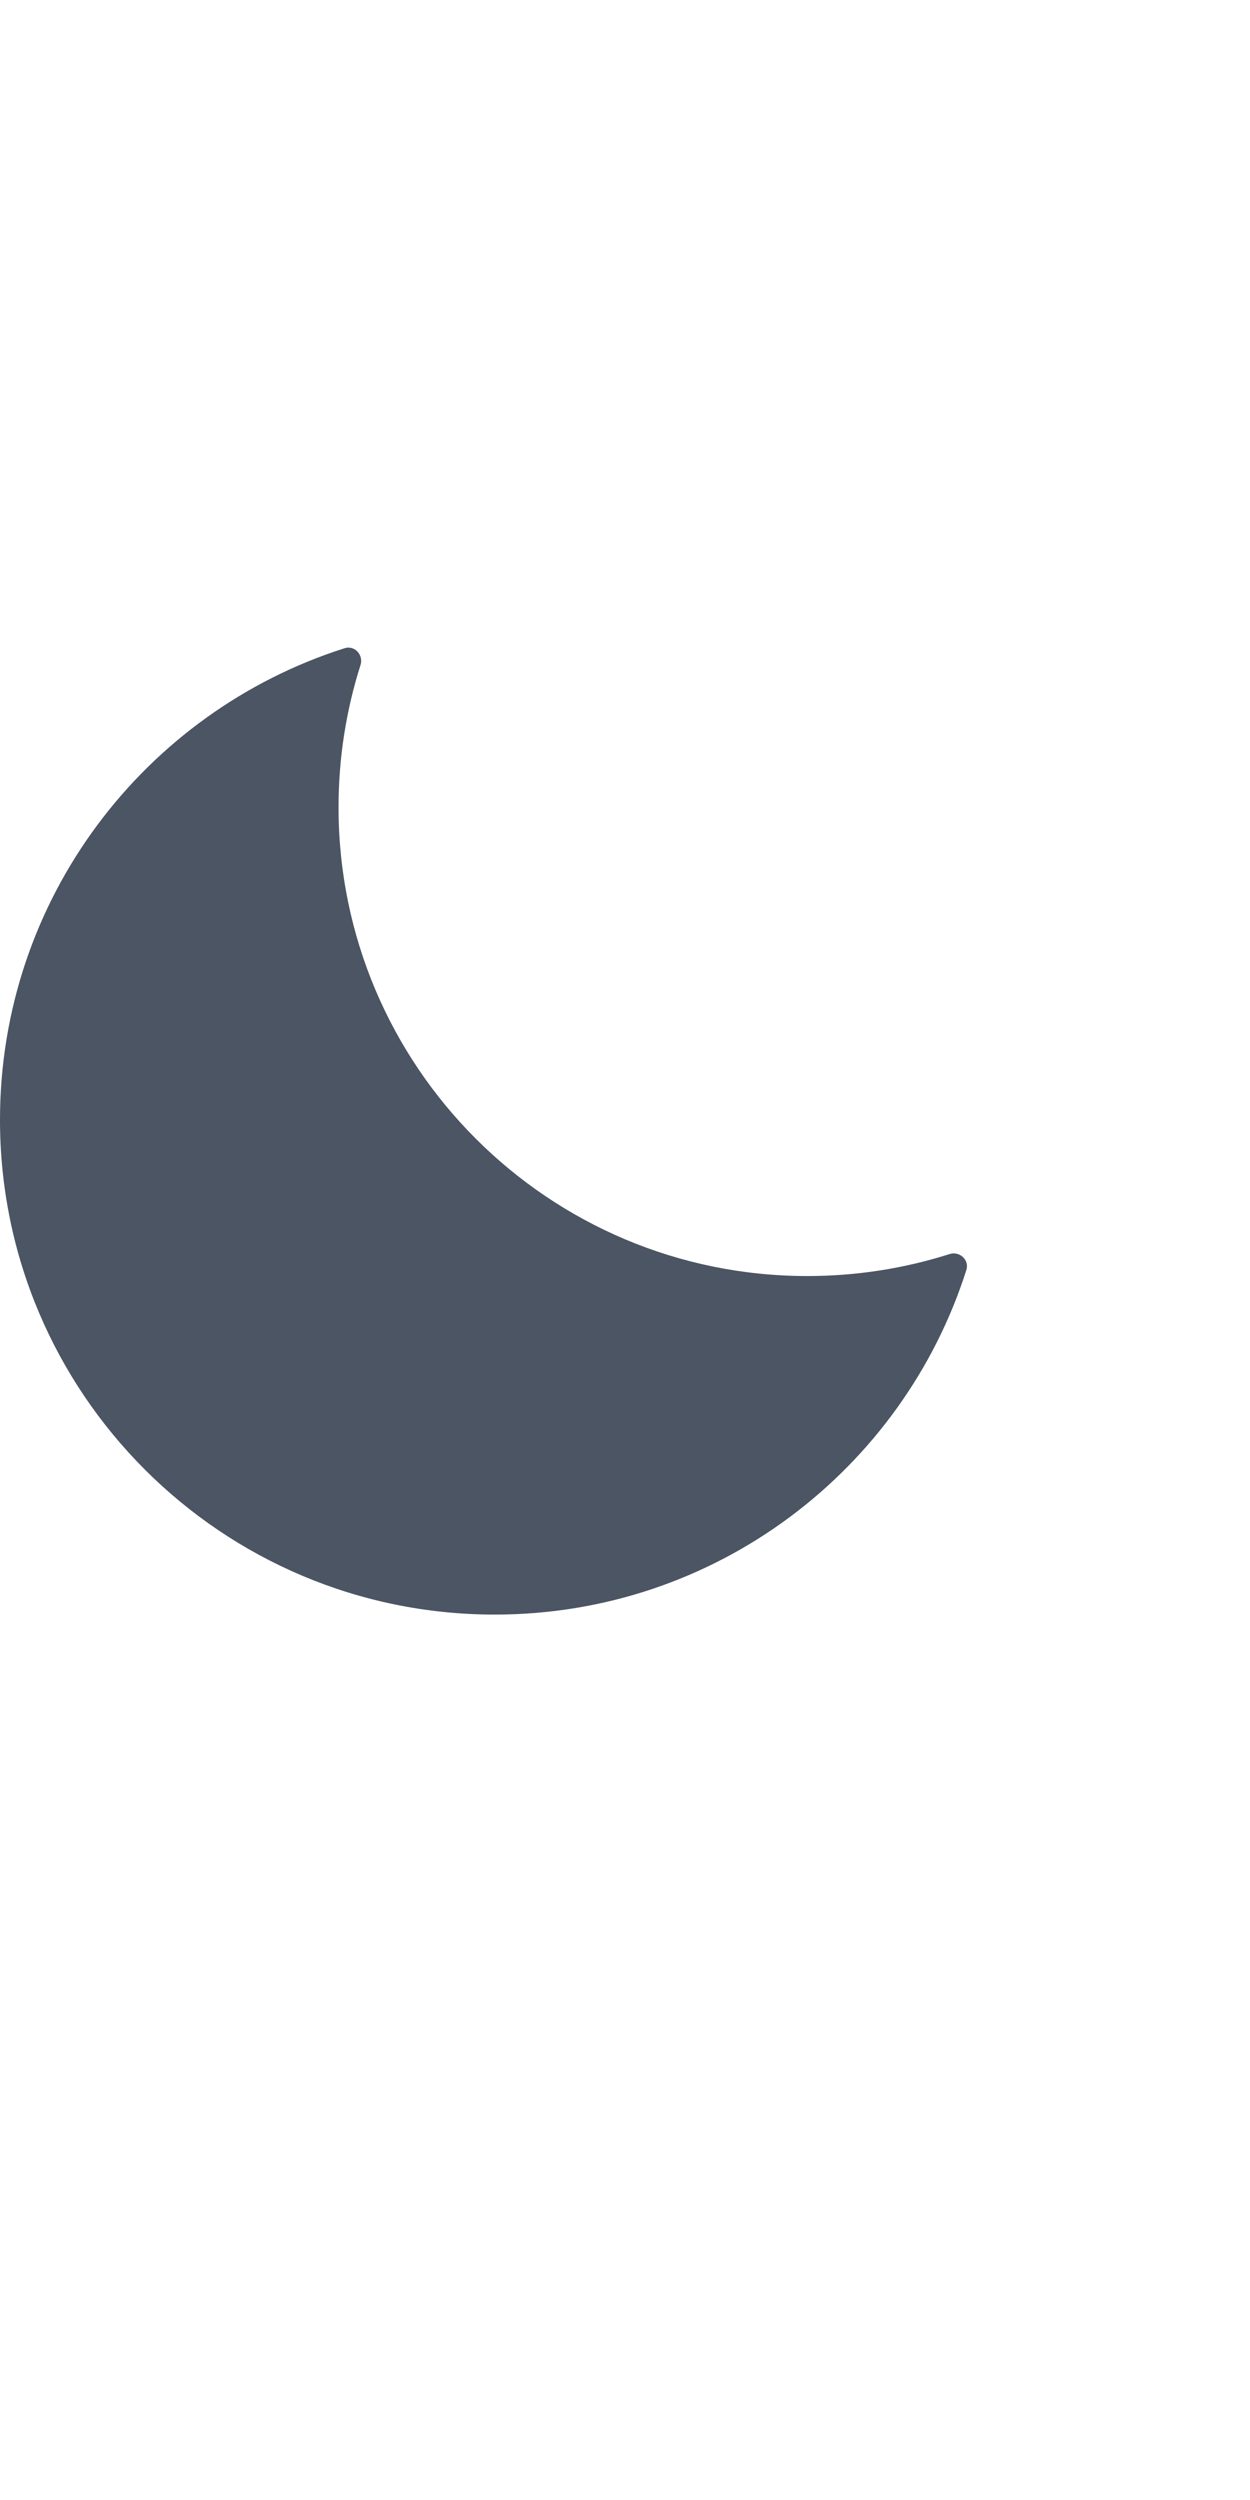 <svg viewBox="0 0 48 48" width="24" fill="none" xmlns="http://www.w3.org/2000/svg">
<path d="M37.108 24.769C37.232 24.382 36.85 24.033 36.463 24.156C34.74 24.704 32.904 25 31 25C21.059 25 13 16.941 13 7C13 5.096 13.296 3.26 13.844 1.537C13.967 1.15 13.618 0.768 13.231 0.892C5.558 3.334 0 10.518 0 19C0 29.494 8.507 38 19 38C27.482 38 34.666 32.442 37.108 24.769Z" fill="#4b5563"/>
</svg>
